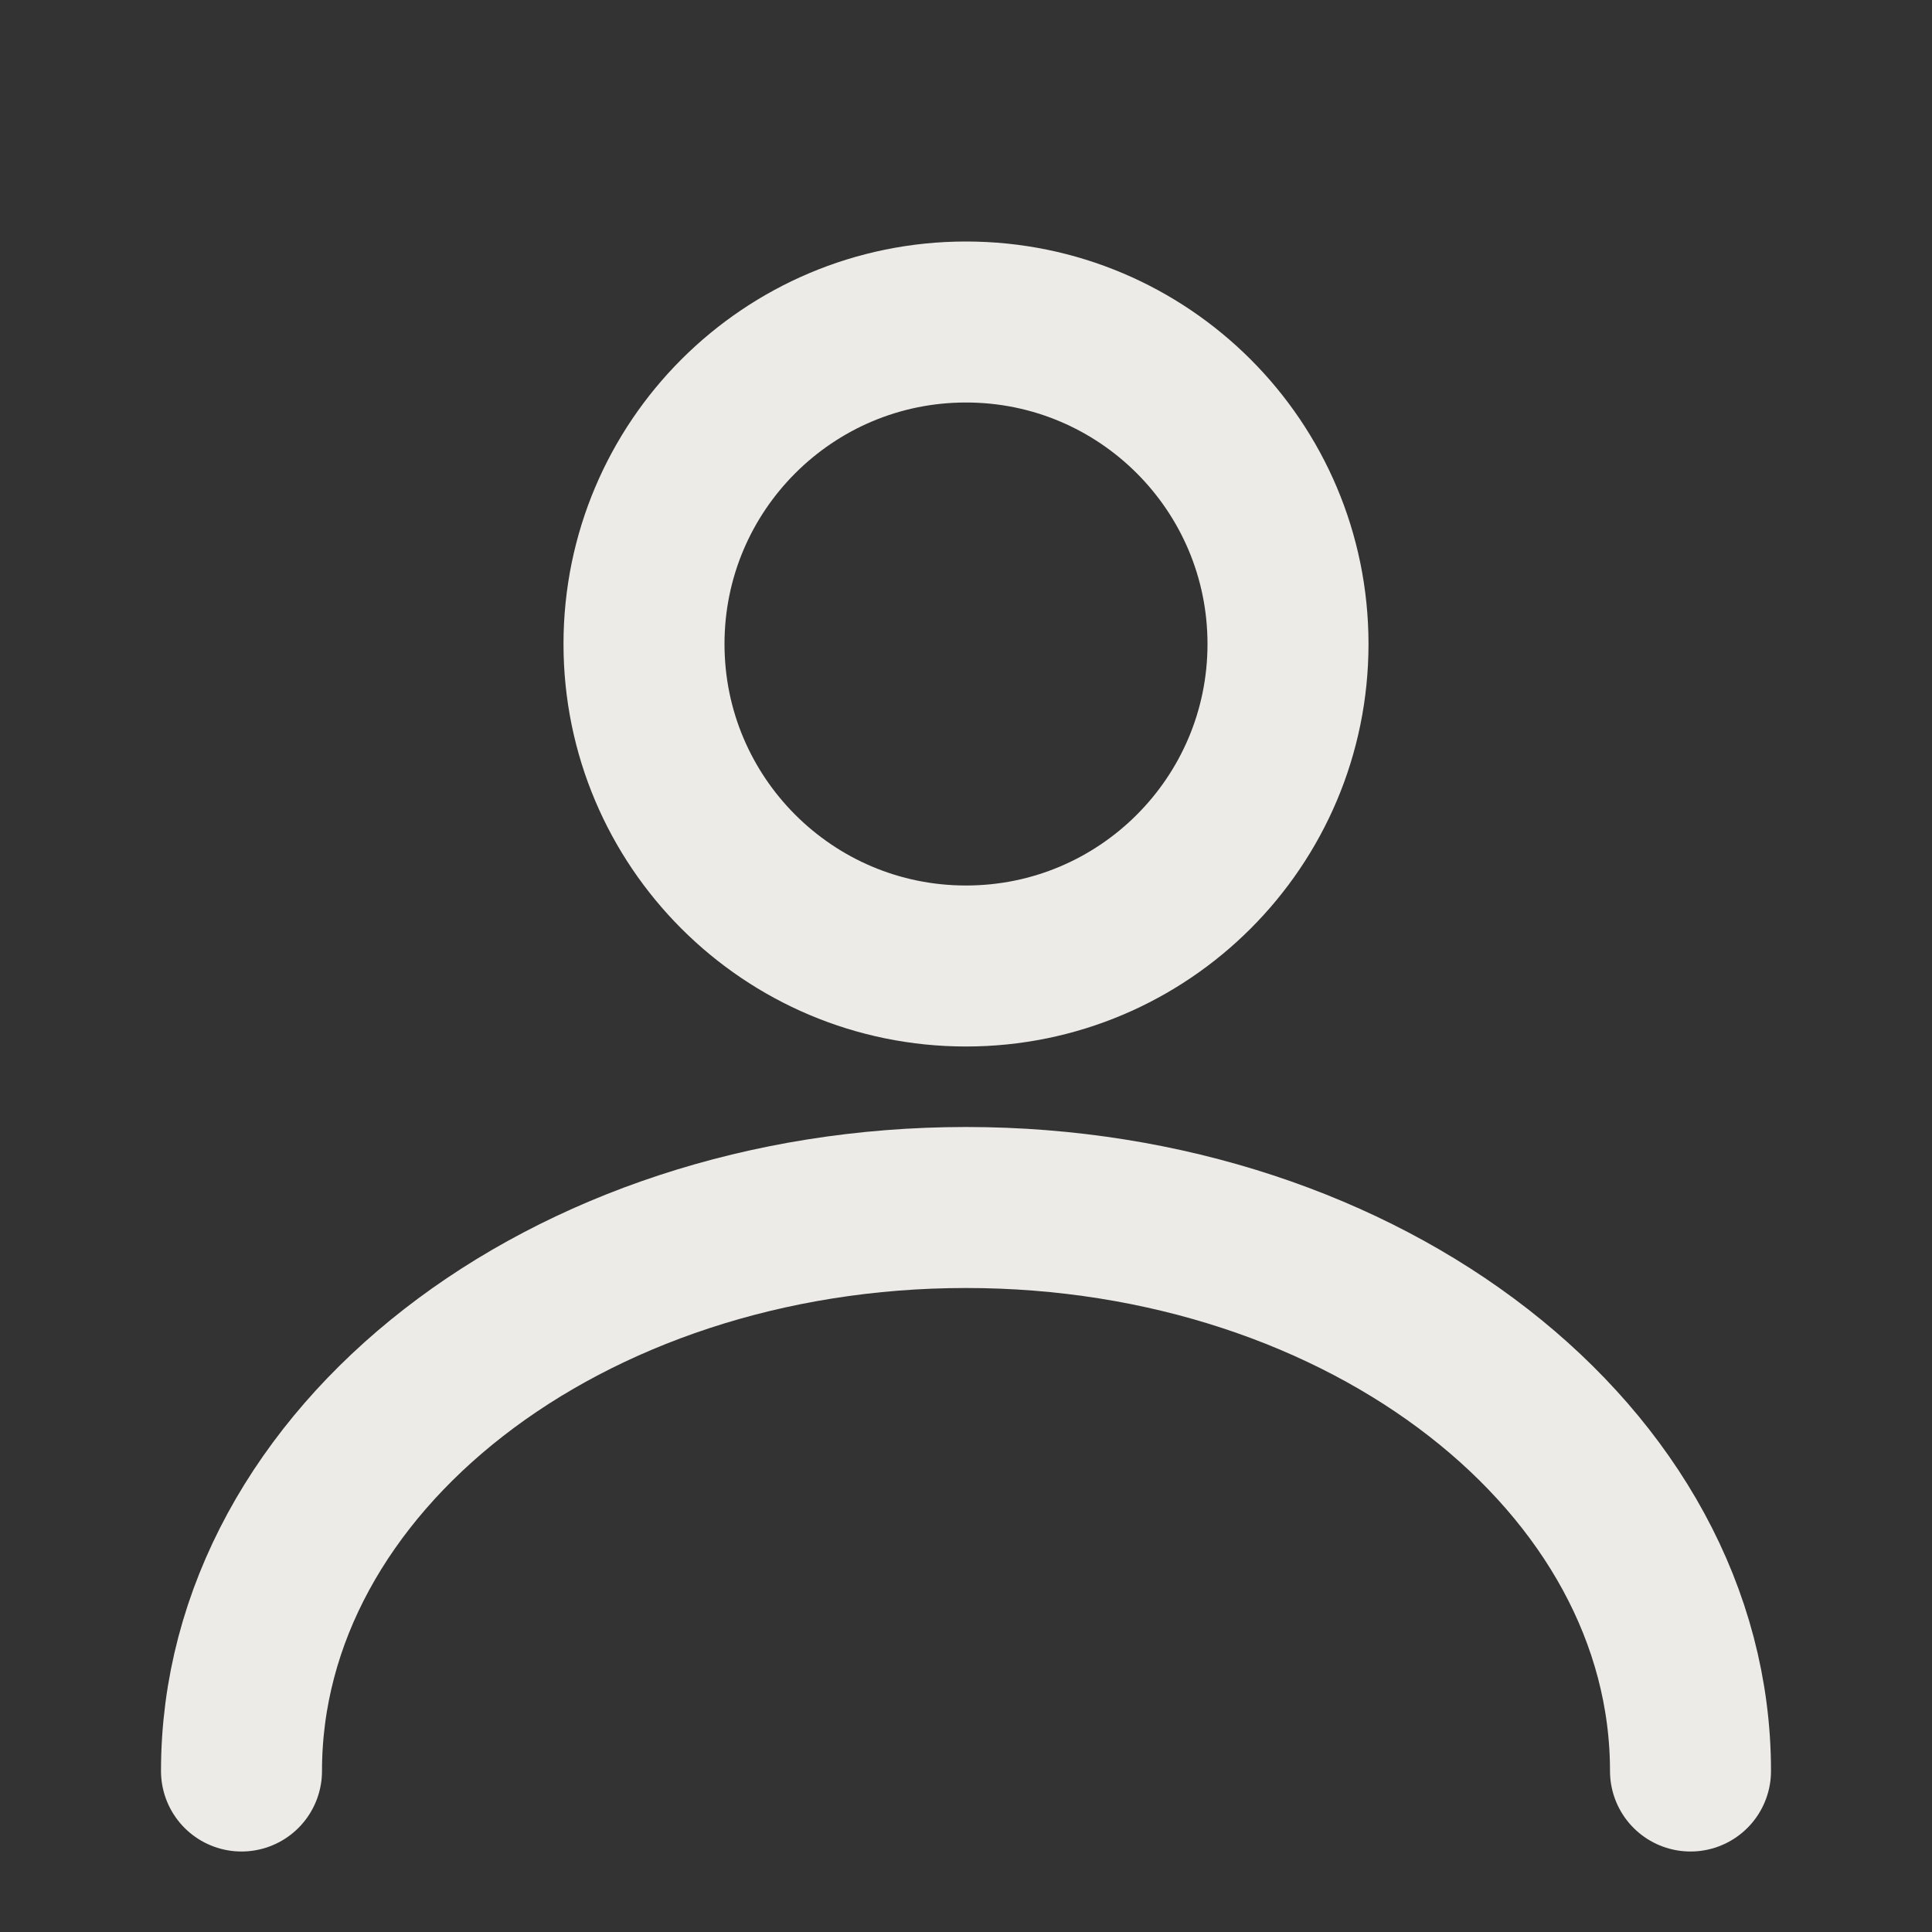 <svg width="24" height="24" viewBox="0 0 24 24" fill="none" xmlns="http://www.w3.org/2000/svg">
<rect x="0" y="0" width="24" height="24" fill="#333333" stroke="none"/>
<path d="M12 12C14.209 12 16 10.209 16 8C16 5.791 14.209 4 12 4C9.791 4 8 5.791 8 8C8 10.209 9.791 12 12 12Z" stroke="#ECEBE7" stroke-width="2" stroke-linecap="round" stroke-linejoin="round"/>
<path d="M21 22C21 18.134 16.971 15 12 15C7.029 15 3 18.134 3 22" stroke="#ECEBE7" stroke-width="2" stroke-linecap="round"/>
</svg>
